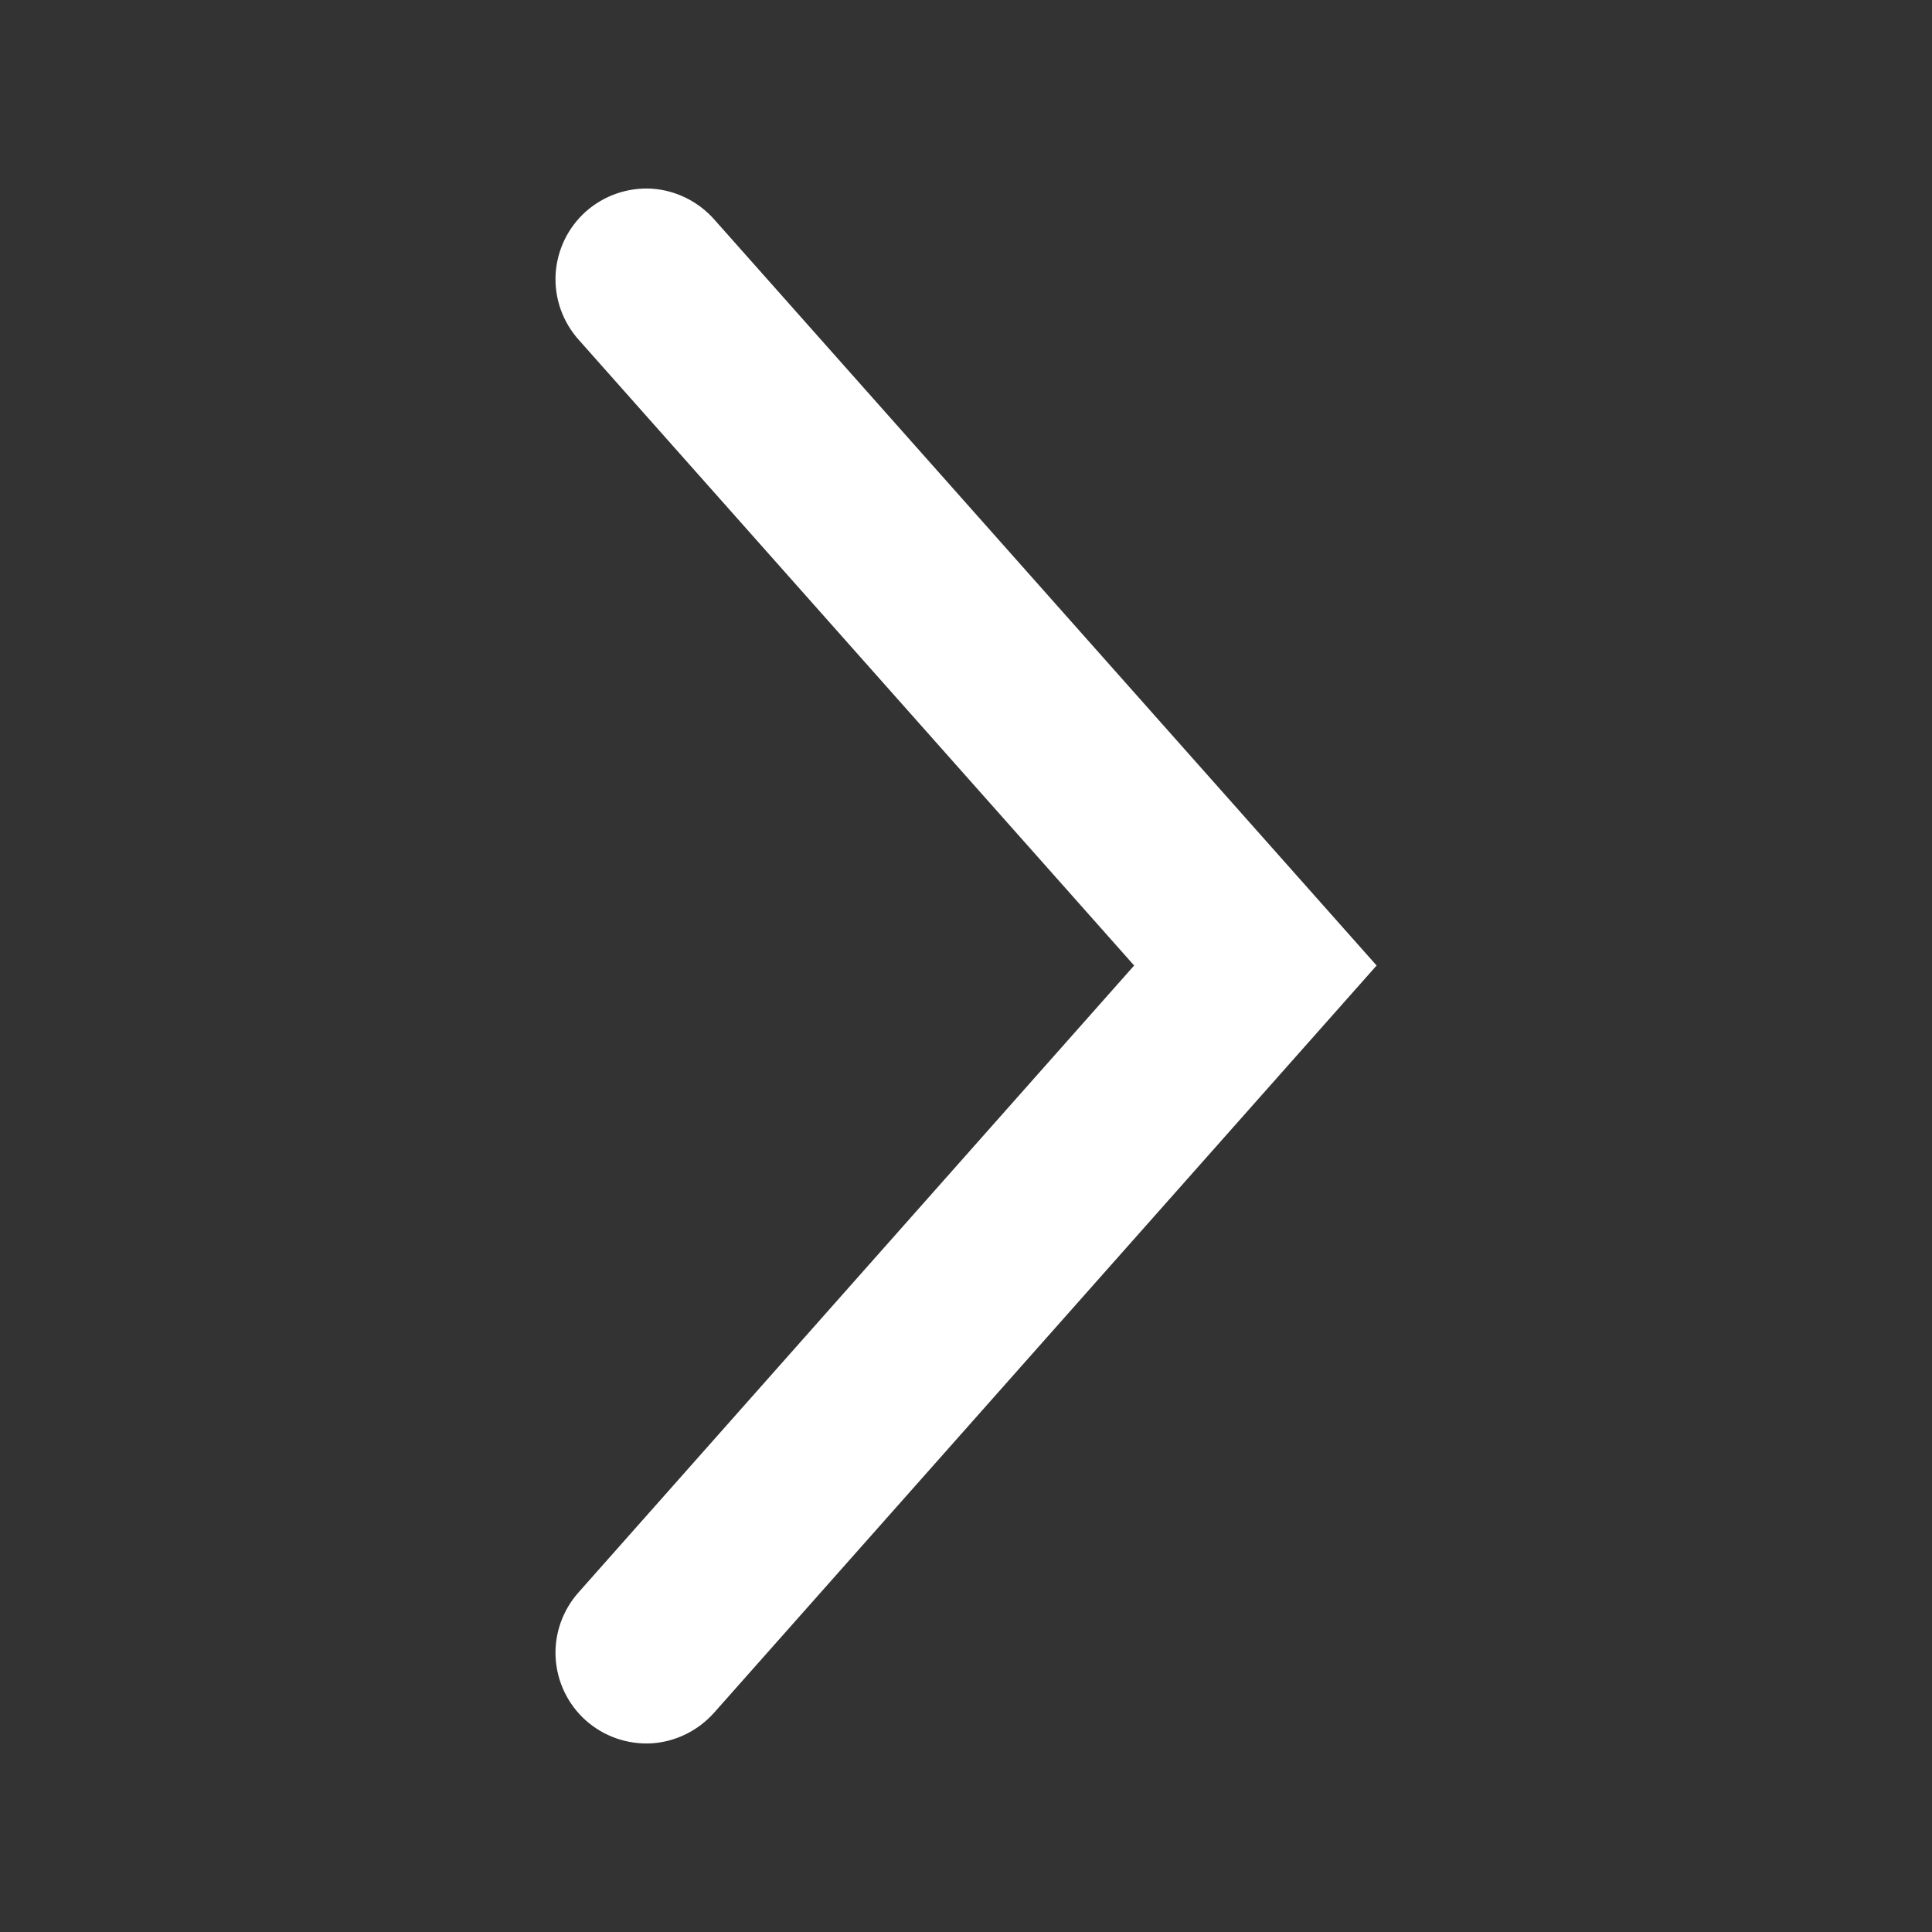 <?xml version="1.0" encoding="UTF-8"?>
<svg xmlns="http://www.w3.org/2000/svg" xmlns:xlink="http://www.w3.org/1999/xlink" width="32" height="32" viewBox="0 0 32 32" version="1.1">
<rect x="0" y="0" width="32" height="32" fill="#333333" stroke="none"/>
<g id="surface1">
<path style=" stroke:none;fill-rule:nonzero;fill:rgb(100%,100%,100%);fill-opacity:1;" d="M 22.801 15.992 L 11.832 3.637 C 11.566 3.336 11.195 3.152 10.797 3.125 C 10.395 3.102 10.004 3.238 9.703 3.504 C 9.406 3.77 9.227 4.141 9.203 4.539 C 9.18 4.941 9.32 5.332 9.586 5.629 L 18.785 15.992 L 9.586 26.371 C 9.32 26.668 9.18 27.059 9.203 27.461 C 9.227 27.859 9.406 28.23 9.703 28.496 C 10.004 28.762 10.395 28.898 10.797 28.875 C 11.195 28.848 11.566 28.664 11.832 28.363 Z M 22.801 15.992 "/>
</g>
</svg>
